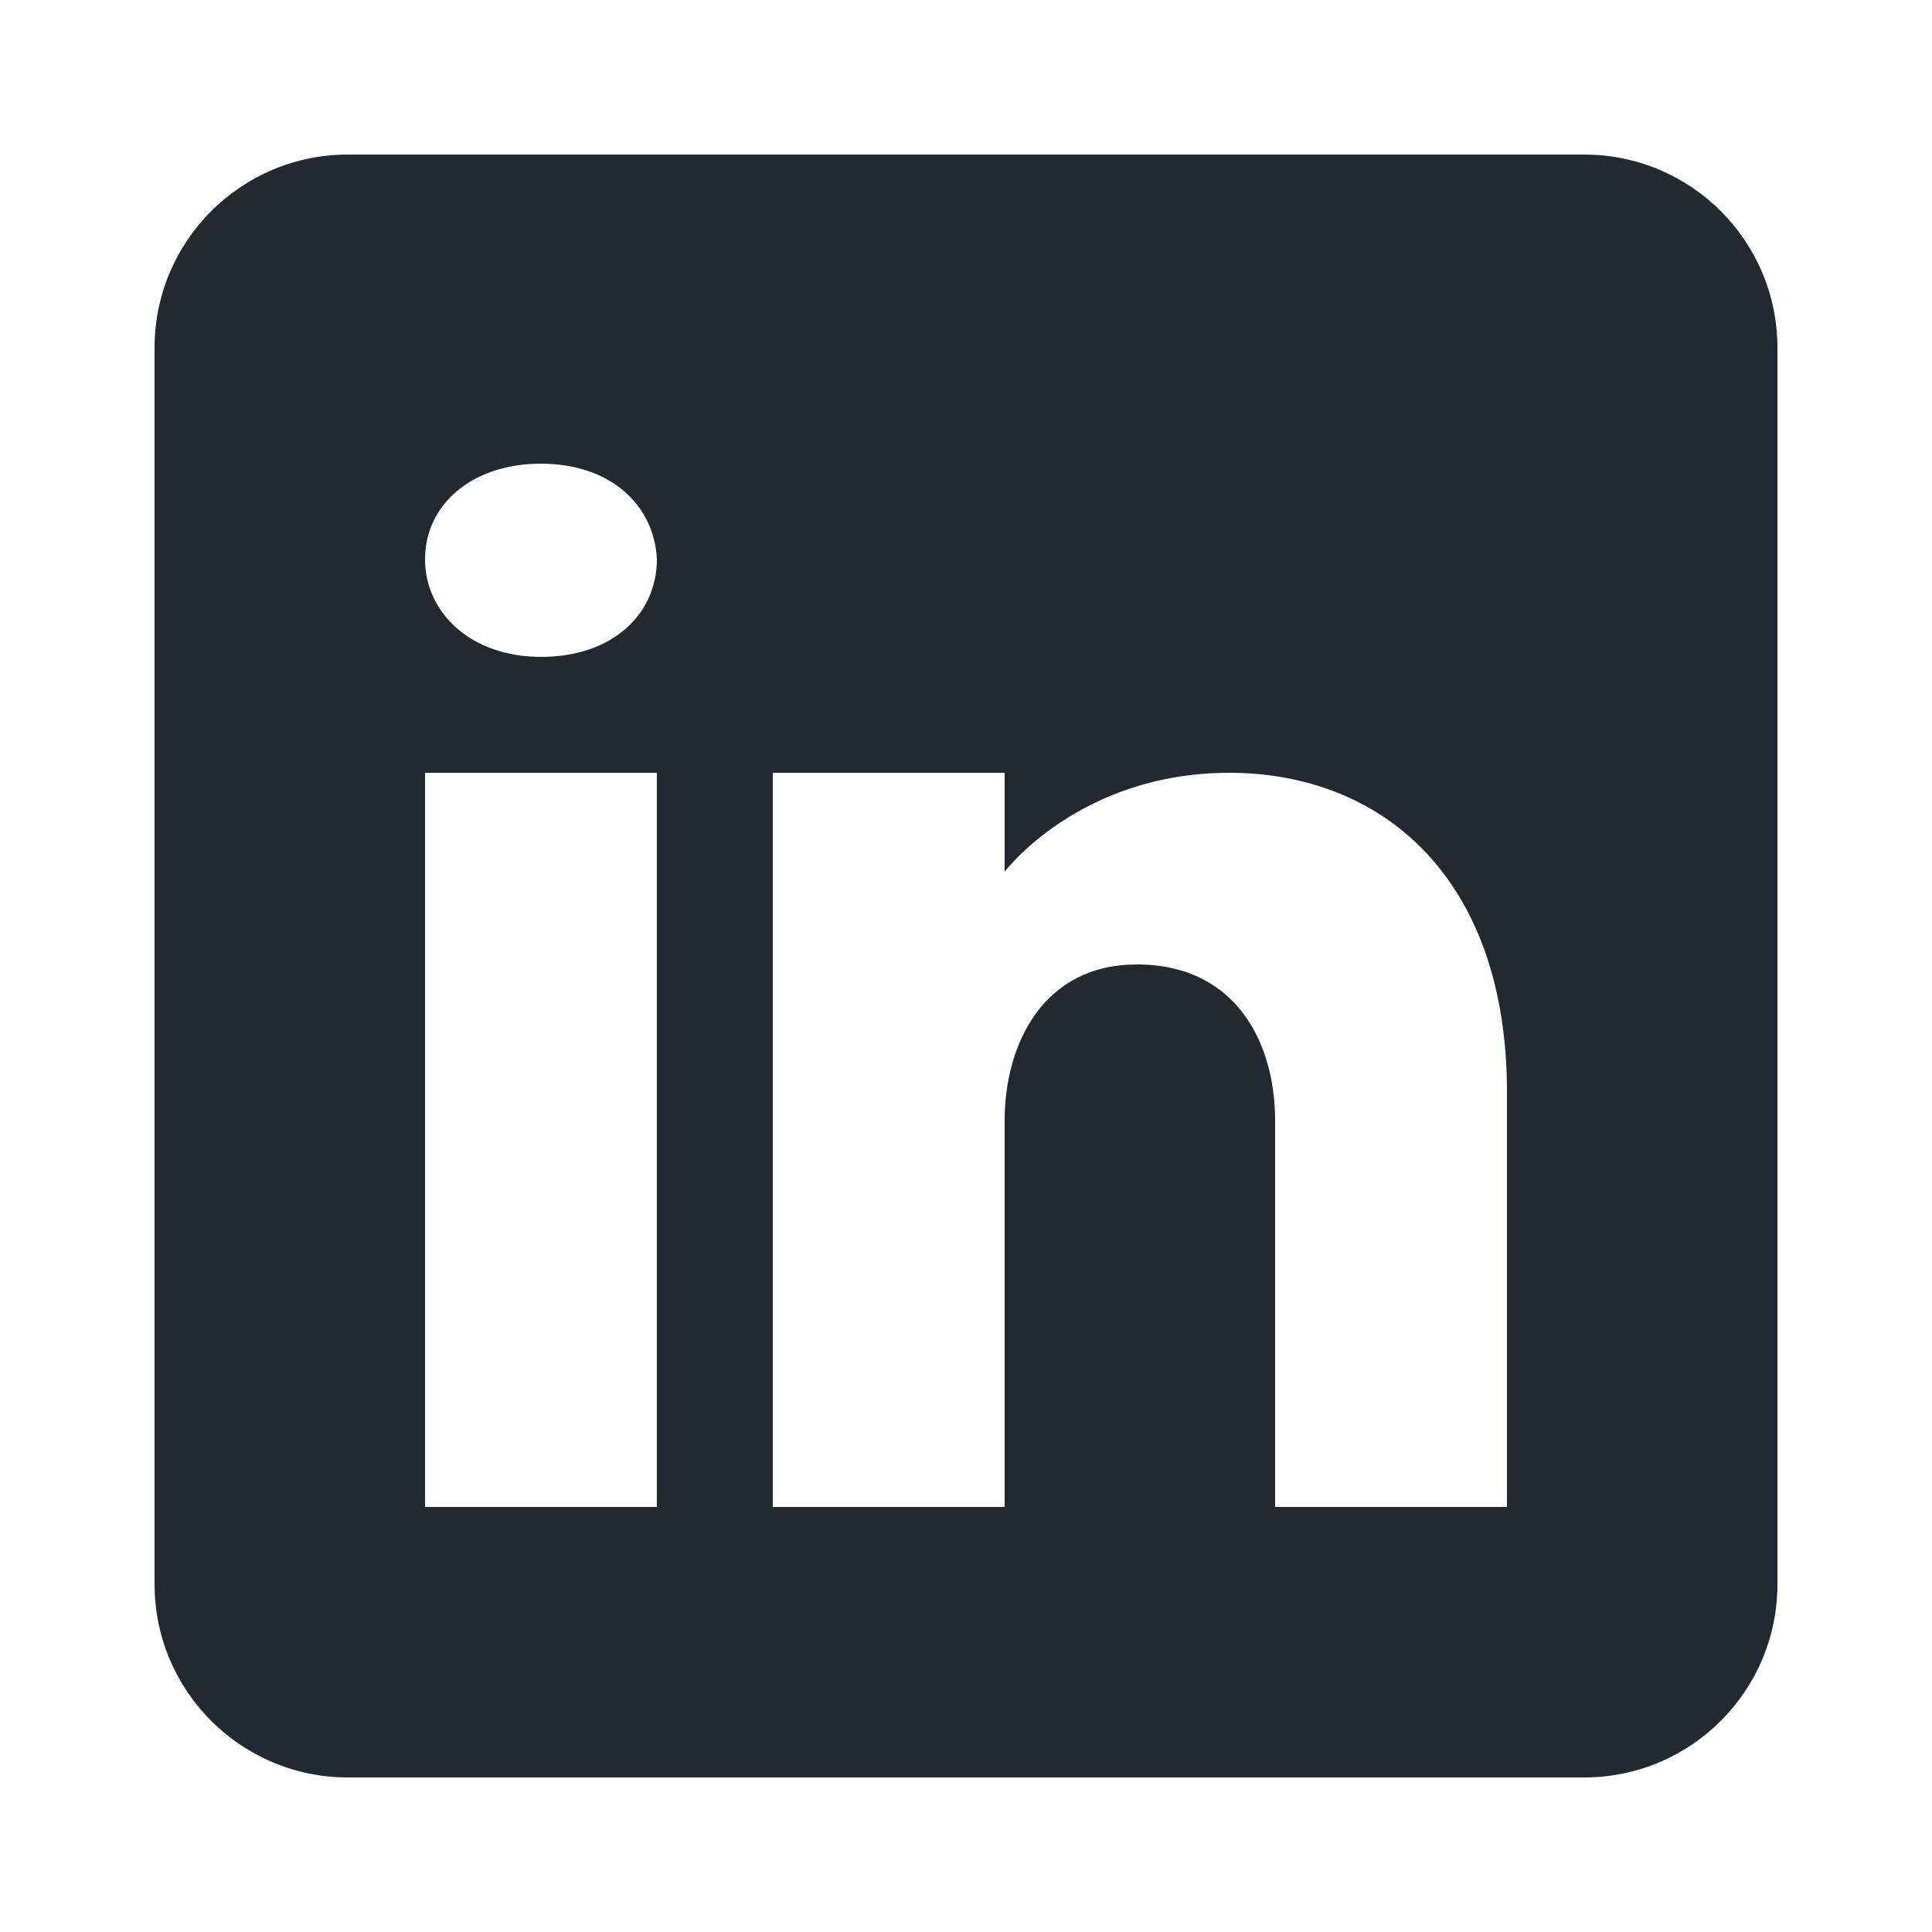 <svg width="45" height="45" viewBox="0 0 45 45" fill="none" xmlns="http://www.w3.org/2000/svg">
<path d="M36.9 3.6H8.1C5.616 3.6 3.6 5.616 3.6 8.1V36.9C3.6 39.384 5.616 41.4 8.1 41.4H36.9C39.384 41.4 41.4 39.384 41.4 36.9V8.1C41.4 5.616 39.384 3.6 36.9 3.6ZM15.3 18V35.1H9.9V18H15.3ZM9.9 13.023C9.9 11.763 10.98 10.8 12.6 10.8C14.22 10.8 15.237 11.763 15.3 13.023C15.3 14.283 14.292 15.3 12.6 15.3C10.98 15.3 9.9 14.283 9.9 13.023ZM35.1 35.1H29.7C29.7 35.1 29.7 26.766 29.7 26.1C29.7 24.3 28.8 22.5 26.55 22.464H26.478C24.3 22.464 23.4 24.318 23.4 26.1C23.4 26.919 23.4 35.1 23.4 35.1H18V18H23.4V20.304C23.4 20.304 25.137 18 28.629 18C32.202 18 35.1 20.457 35.1 25.434V35.1Z" fill="#24292F"/>
</svg>
